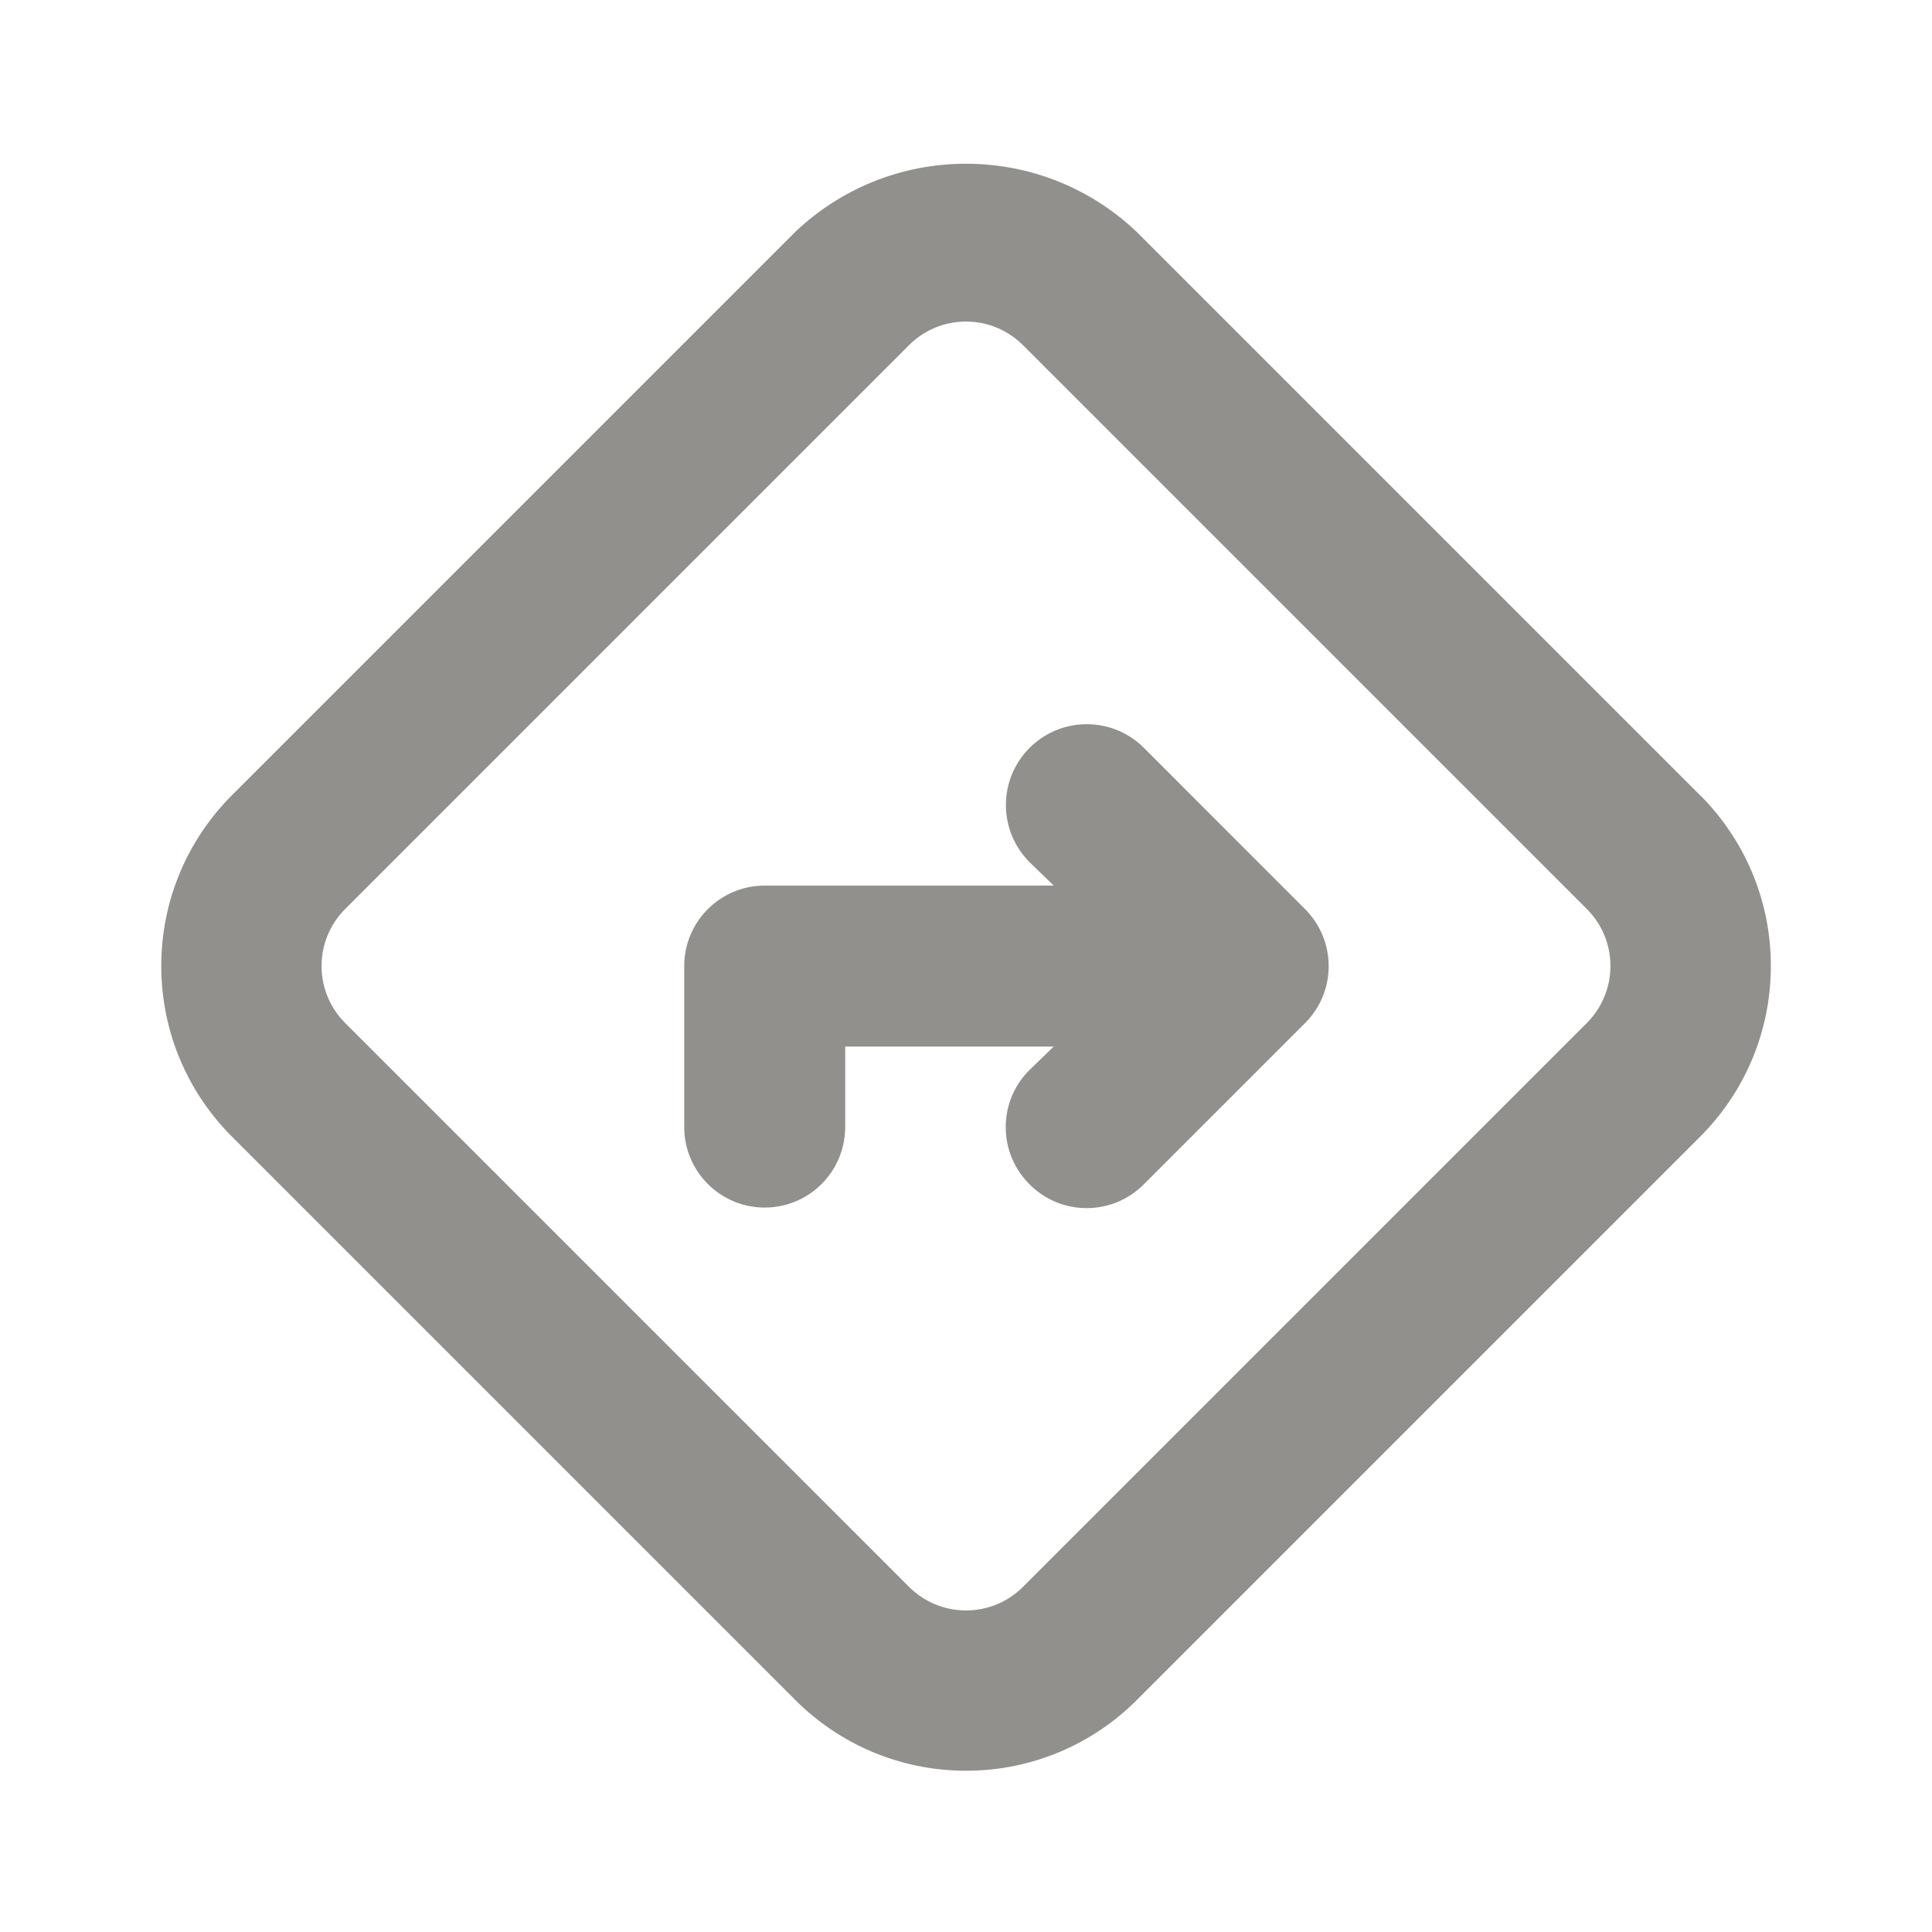 <!-- Generated by IcoMoon.io -->
<svg version="1.1" xmlns="http://www.w3.org/2000/svg" width="32" height="32" viewBox="0 0 32 32">
<title>ul-directions</title>
<path fill="#91908d" d="M28.16 13.173l-9.333-9.333c-0.735-0.698-1.731-1.128-2.827-1.128s-2.092 0.429-2.828 1.129l0.002-0.002-9.333 9.333c-0.723 0.724-1.17 1.723-1.17 2.827s0.447 2.103 1.17 2.827l9.333 9.333c0.724 0.723 1.723 1.17 2.827 1.17s2.103-0.447 2.827-1.17l9.333-9.333c0.723-0.724 1.17-1.723 1.17-2.827s-0.447-2.103-1.17-2.827l0 0zM26.28 16.947l-9.333 9.333c-0.242 0.244-0.577 0.394-0.947 0.394s-0.705-0.151-0.947-0.394l-9.333-9.333c-0.244-0.242-0.394-0.577-0.394-0.947s0.151-0.705 0.394-0.947l9.333-9.333c0.242-0.244 0.577-0.394 0.947-0.394s0.705 0.151 0.947 0.394l9.333 9.333c0.244 0.242 0.394 0.577 0.394 0.947s-0.151 0.705-0.394 0.947l-0 0zM18.947 12.387c-0.242-0.242-0.577-0.392-0.947-0.392-0.739 0-1.339 0.599-1.339 1.339 0 0.37 0.15 0.704 0.392 0.947v0l0.4 0.387h-4.787c-0.736 0-1.333 0.597-1.333 1.333v0 2.667c0 0.736 0.597 1.333 1.333 1.333s1.333-0.597 1.333-1.333v0-1.333h3.453l-0.4 0.387c-0.244 0.242-0.394 0.577-0.394 0.947s0.151 0.705 0.394 0.947l0 0c0.242 0.244 0.577 0.394 0.947 0.394s0.705-0.151 0.947-0.394l2.667-2.667c0.244-0.242 0.394-0.577 0.394-0.947s-0.151-0.705-0.394-0.947l-0-0z"></path>
</svg>
